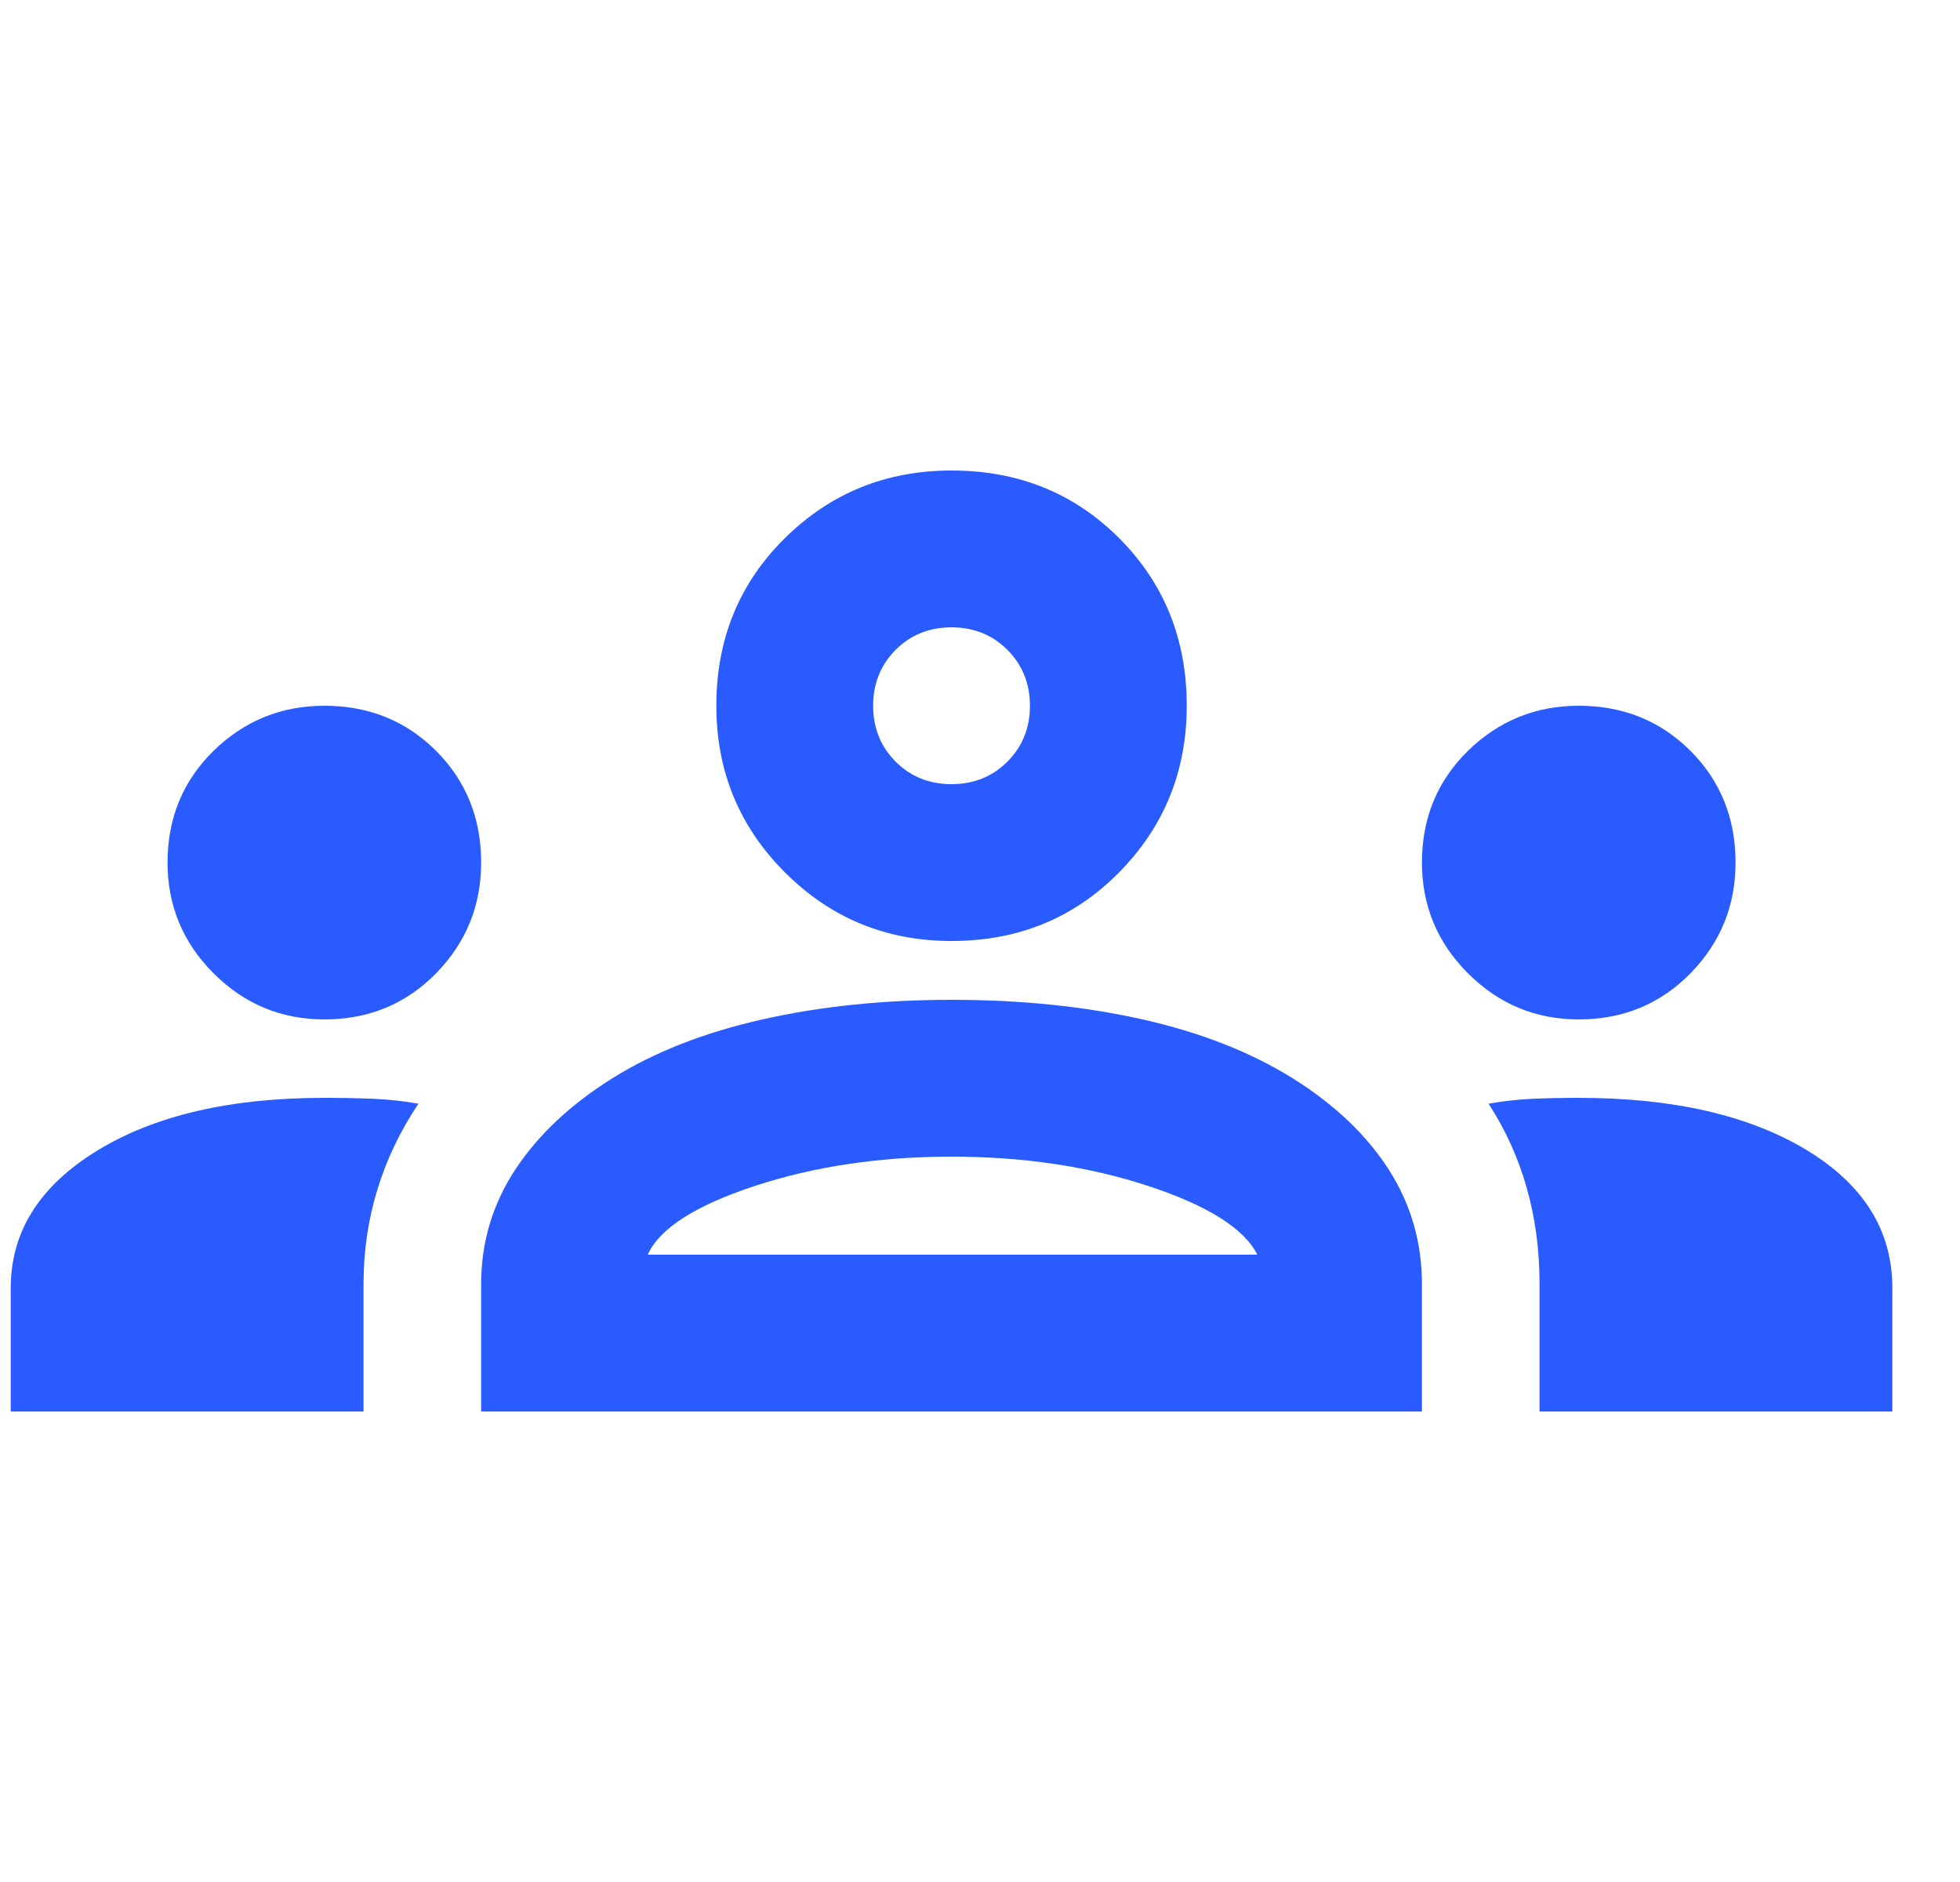 <svg width="25" height="24" viewBox="0 0 25 24" fill="none" xmlns="http://www.w3.org/2000/svg">
<g clip-path="url(#clip0_2345_1171)">
<path d="M0.137 18V16.425C0.137 15.708 0.503 15.125 1.237 14.675C1.97 14.225 2.937 14 4.137 14C4.353 14 4.562 14.004 4.762 14.012C4.962 14.021 5.153 14.042 5.337 14.075C5.103 14.425 4.928 14.792 4.812 15.175C4.695 15.558 4.637 15.958 4.637 16.375V18H0.137ZM6.137 18V16.375C6.137 15.842 6.283 15.354 6.574 14.912C6.866 14.471 7.278 14.083 7.812 13.75C8.345 13.417 8.983 13.167 9.724 13C10.466 12.833 11.27 12.75 12.137 12.75C13.02 12.75 13.833 12.833 14.574 13C15.316 13.167 15.953 13.417 16.487 13.75C17.02 14.083 17.428 14.471 17.712 14.912C17.995 15.354 18.137 15.842 18.137 16.375V18H6.137ZM19.637 18V16.375C19.637 15.942 19.583 15.533 19.474 15.15C19.366 14.767 19.203 14.408 18.987 14.075C19.17 14.042 19.358 14.021 19.549 14.012C19.741 14.004 19.937 14 20.137 14C21.337 14 22.303 14.221 23.037 14.662C23.77 15.104 24.137 15.692 24.137 16.425V18H19.637ZM8.262 16H16.037C15.87 15.667 15.408 15.375 14.649 15.125C13.891 14.875 13.053 14.75 12.137 14.75C11.22 14.75 10.383 14.875 9.624 15.125C8.866 15.375 8.412 15.667 8.262 16ZM4.137 13C3.587 13 3.116 12.804 2.724 12.412C2.333 12.021 2.137 11.55 2.137 11C2.137 10.433 2.333 9.958 2.724 9.575C3.116 9.192 3.587 9 4.137 9C4.703 9 5.178 9.192 5.562 9.575C5.945 9.958 6.137 10.433 6.137 11C6.137 11.55 5.945 12.021 5.562 12.412C5.178 12.804 4.703 13 4.137 13ZM20.137 13C19.587 13 19.116 12.804 18.724 12.412C18.333 12.021 18.137 11.55 18.137 11C18.137 10.433 18.333 9.958 18.724 9.575C19.116 9.192 19.587 9 20.137 9C20.703 9 21.178 9.192 21.562 9.575C21.945 9.958 22.137 10.433 22.137 11C22.137 11.55 21.945 12.021 21.562 12.412C21.178 12.804 20.703 13 20.137 13ZM12.137 12C11.303 12 10.595 11.708 10.012 11.125C9.428 10.542 9.137 9.833 9.137 9C9.137 8.15 9.428 7.438 10.012 6.862C10.595 6.287 11.303 6 12.137 6C12.987 6 13.699 6.287 14.274 6.862C14.849 7.438 15.137 8.15 15.137 9C15.137 9.833 14.849 10.542 14.274 11.125C13.699 11.708 12.987 12 12.137 12ZM12.137 10C12.42 10 12.658 9.904 12.849 9.713C13.041 9.521 13.137 9.283 13.137 9C13.137 8.717 13.041 8.479 12.849 8.287C12.658 8.096 12.42 8 12.137 8C11.853 8 11.616 8.096 11.424 8.287C11.233 8.479 11.137 8.717 11.137 9C11.137 9.283 11.233 9.521 11.424 9.713C11.616 9.904 11.853 10 12.137 10Z" fill="#295BFF"/>
</g>
<defs>
<clipPath id="clip0_2345_1171">
<rect width="24" height="24" fill="white" transform="translate(0.137)"/>
</clipPath>
</defs>
</svg>
